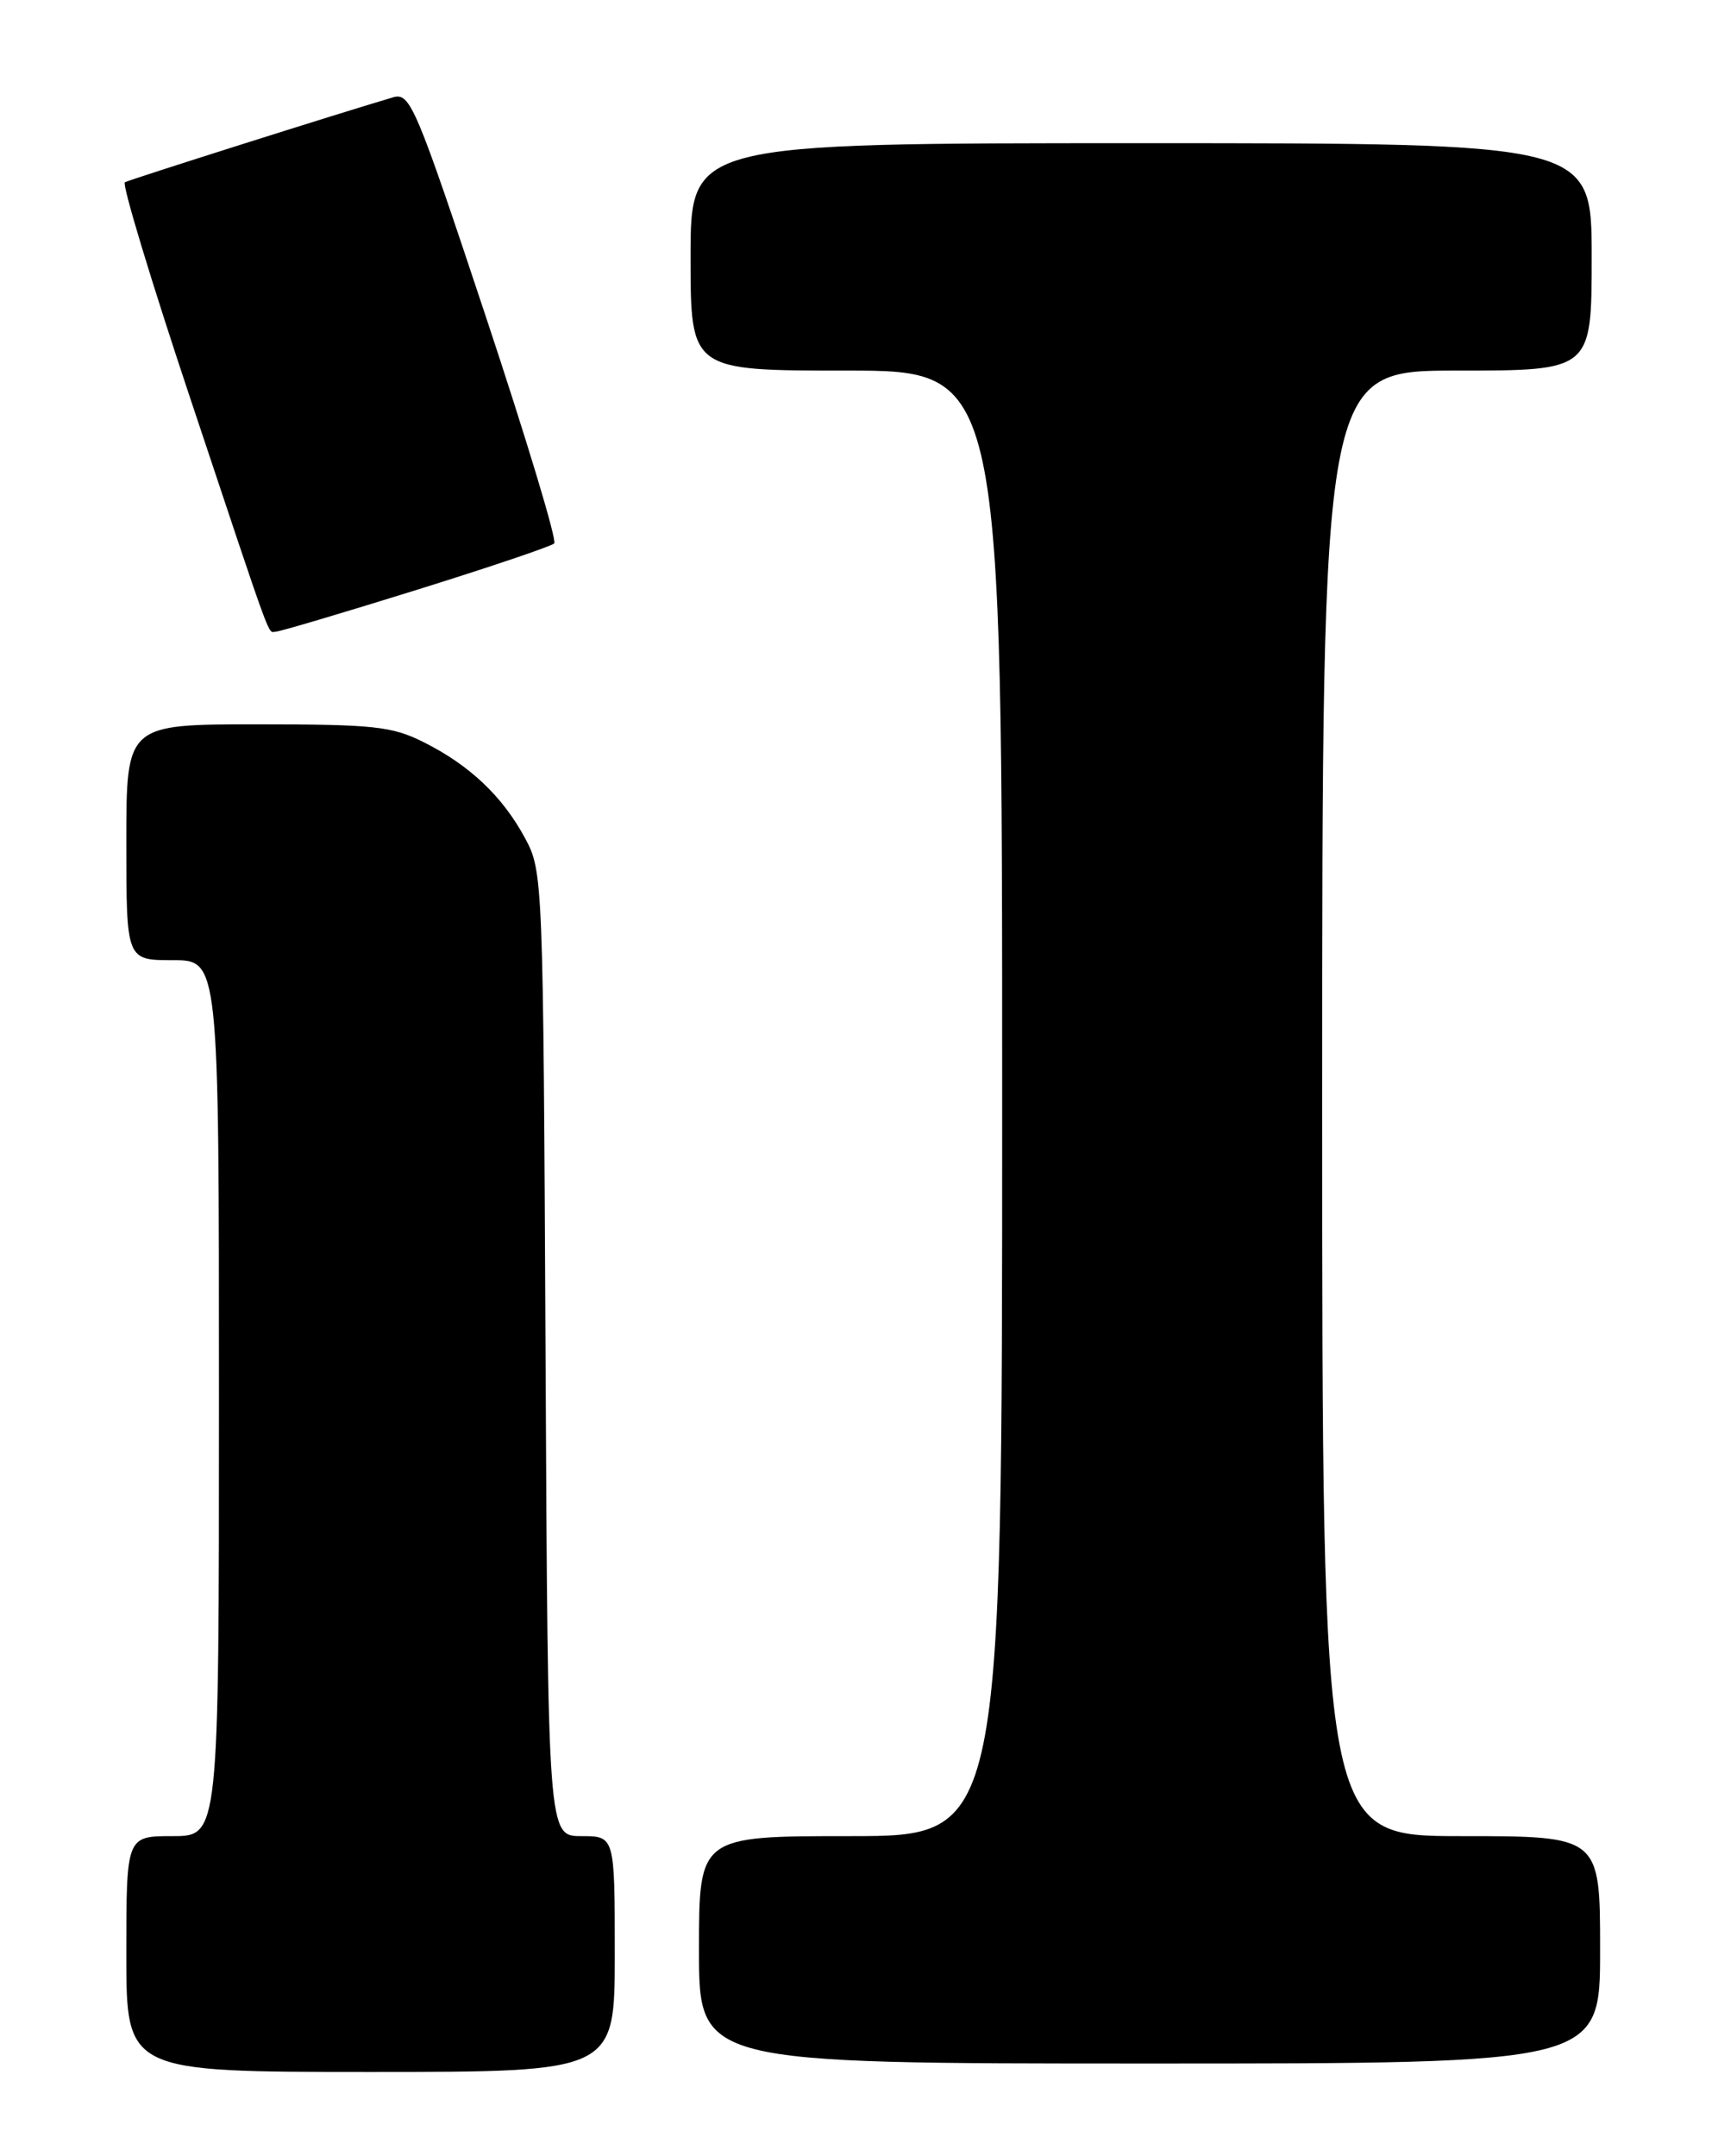 <?xml version="1.0" encoding="UTF-8" standalone="no"?>
<!DOCTYPE svg PUBLIC "-//W3C//DTD SVG 1.1//EN" "http://www.w3.org/Graphics/SVG/1.1/DTD/svg11.dtd" >
<svg xmlns="http://www.w3.org/2000/svg" xmlns:xlink="http://www.w3.org/1999/xlink" version="1.1" viewBox="0 0 204 256">
 <g >
 <path fill="currentColor"
d=" M 73.00 232.00 C 73.00 218.00 73.00 218.00 69.03 218.00 C 65.06 218.00 65.06 218.00 64.78 160.75 C 64.50 104.27 64.47 103.45 62.34 99.50 C 59.66 94.54 55.77 90.85 50.29 88.11 C 46.55 86.23 44.35 86.00 30.54 86.00 C 15.00 86.00 15.00 86.00 15.00 100.00 C 15.00 114.00 15.00 114.00 20.50 114.00 C 26.00 114.00 26.00 114.00 26.00 166.00 C 26.00 218.00 26.00 218.00 20.50 218.00 C 15.00 218.00 15.00 218.00 15.00 232.00 C 15.00 246.00 15.00 246.00 44.00 246.00 C 73.00 246.00 73.00 246.00 73.00 232.00 Z  M 190.00 231.50 C 190.00 218.00 190.00 218.00 173.50 218.00 C 157.00 218.00 157.00 218.00 157.00 131.00 C 157.00 44.00 157.00 44.00 173.00 44.00 C 189.00 44.00 189.00 44.00 189.00 30.50 C 189.00 17.00 189.00 17.00 135.50 17.00 C 82.00 17.00 82.00 17.00 82.00 30.50 C 82.00 44.00 82.00 44.00 100.50 44.00 C 119.00 44.00 119.00 44.00 119.00 131.00 C 119.00 218.00 119.00 218.00 101.00 218.00 C 83.00 218.00 83.00 218.00 83.00 231.50 C 83.00 245.00 83.00 245.00 136.50 245.00 C 190.00 245.00 190.00 245.00 190.00 231.50 Z  M 49.37 70.07 C 58.07 67.36 65.47 64.86 65.81 64.52 C 66.16 64.18 62.47 51.98 57.63 37.41 C 49.33 12.44 48.70 10.96 46.66 11.56 C 40.11 13.49 15.40 21.32 14.83 21.64 C 14.46 21.85 17.95 33.38 22.58 47.26 C 32.63 77.39 31.75 75.00 32.74 75.00 C 33.19 75.00 40.67 72.78 49.37 70.07 Z "/>
</g>
</svg>